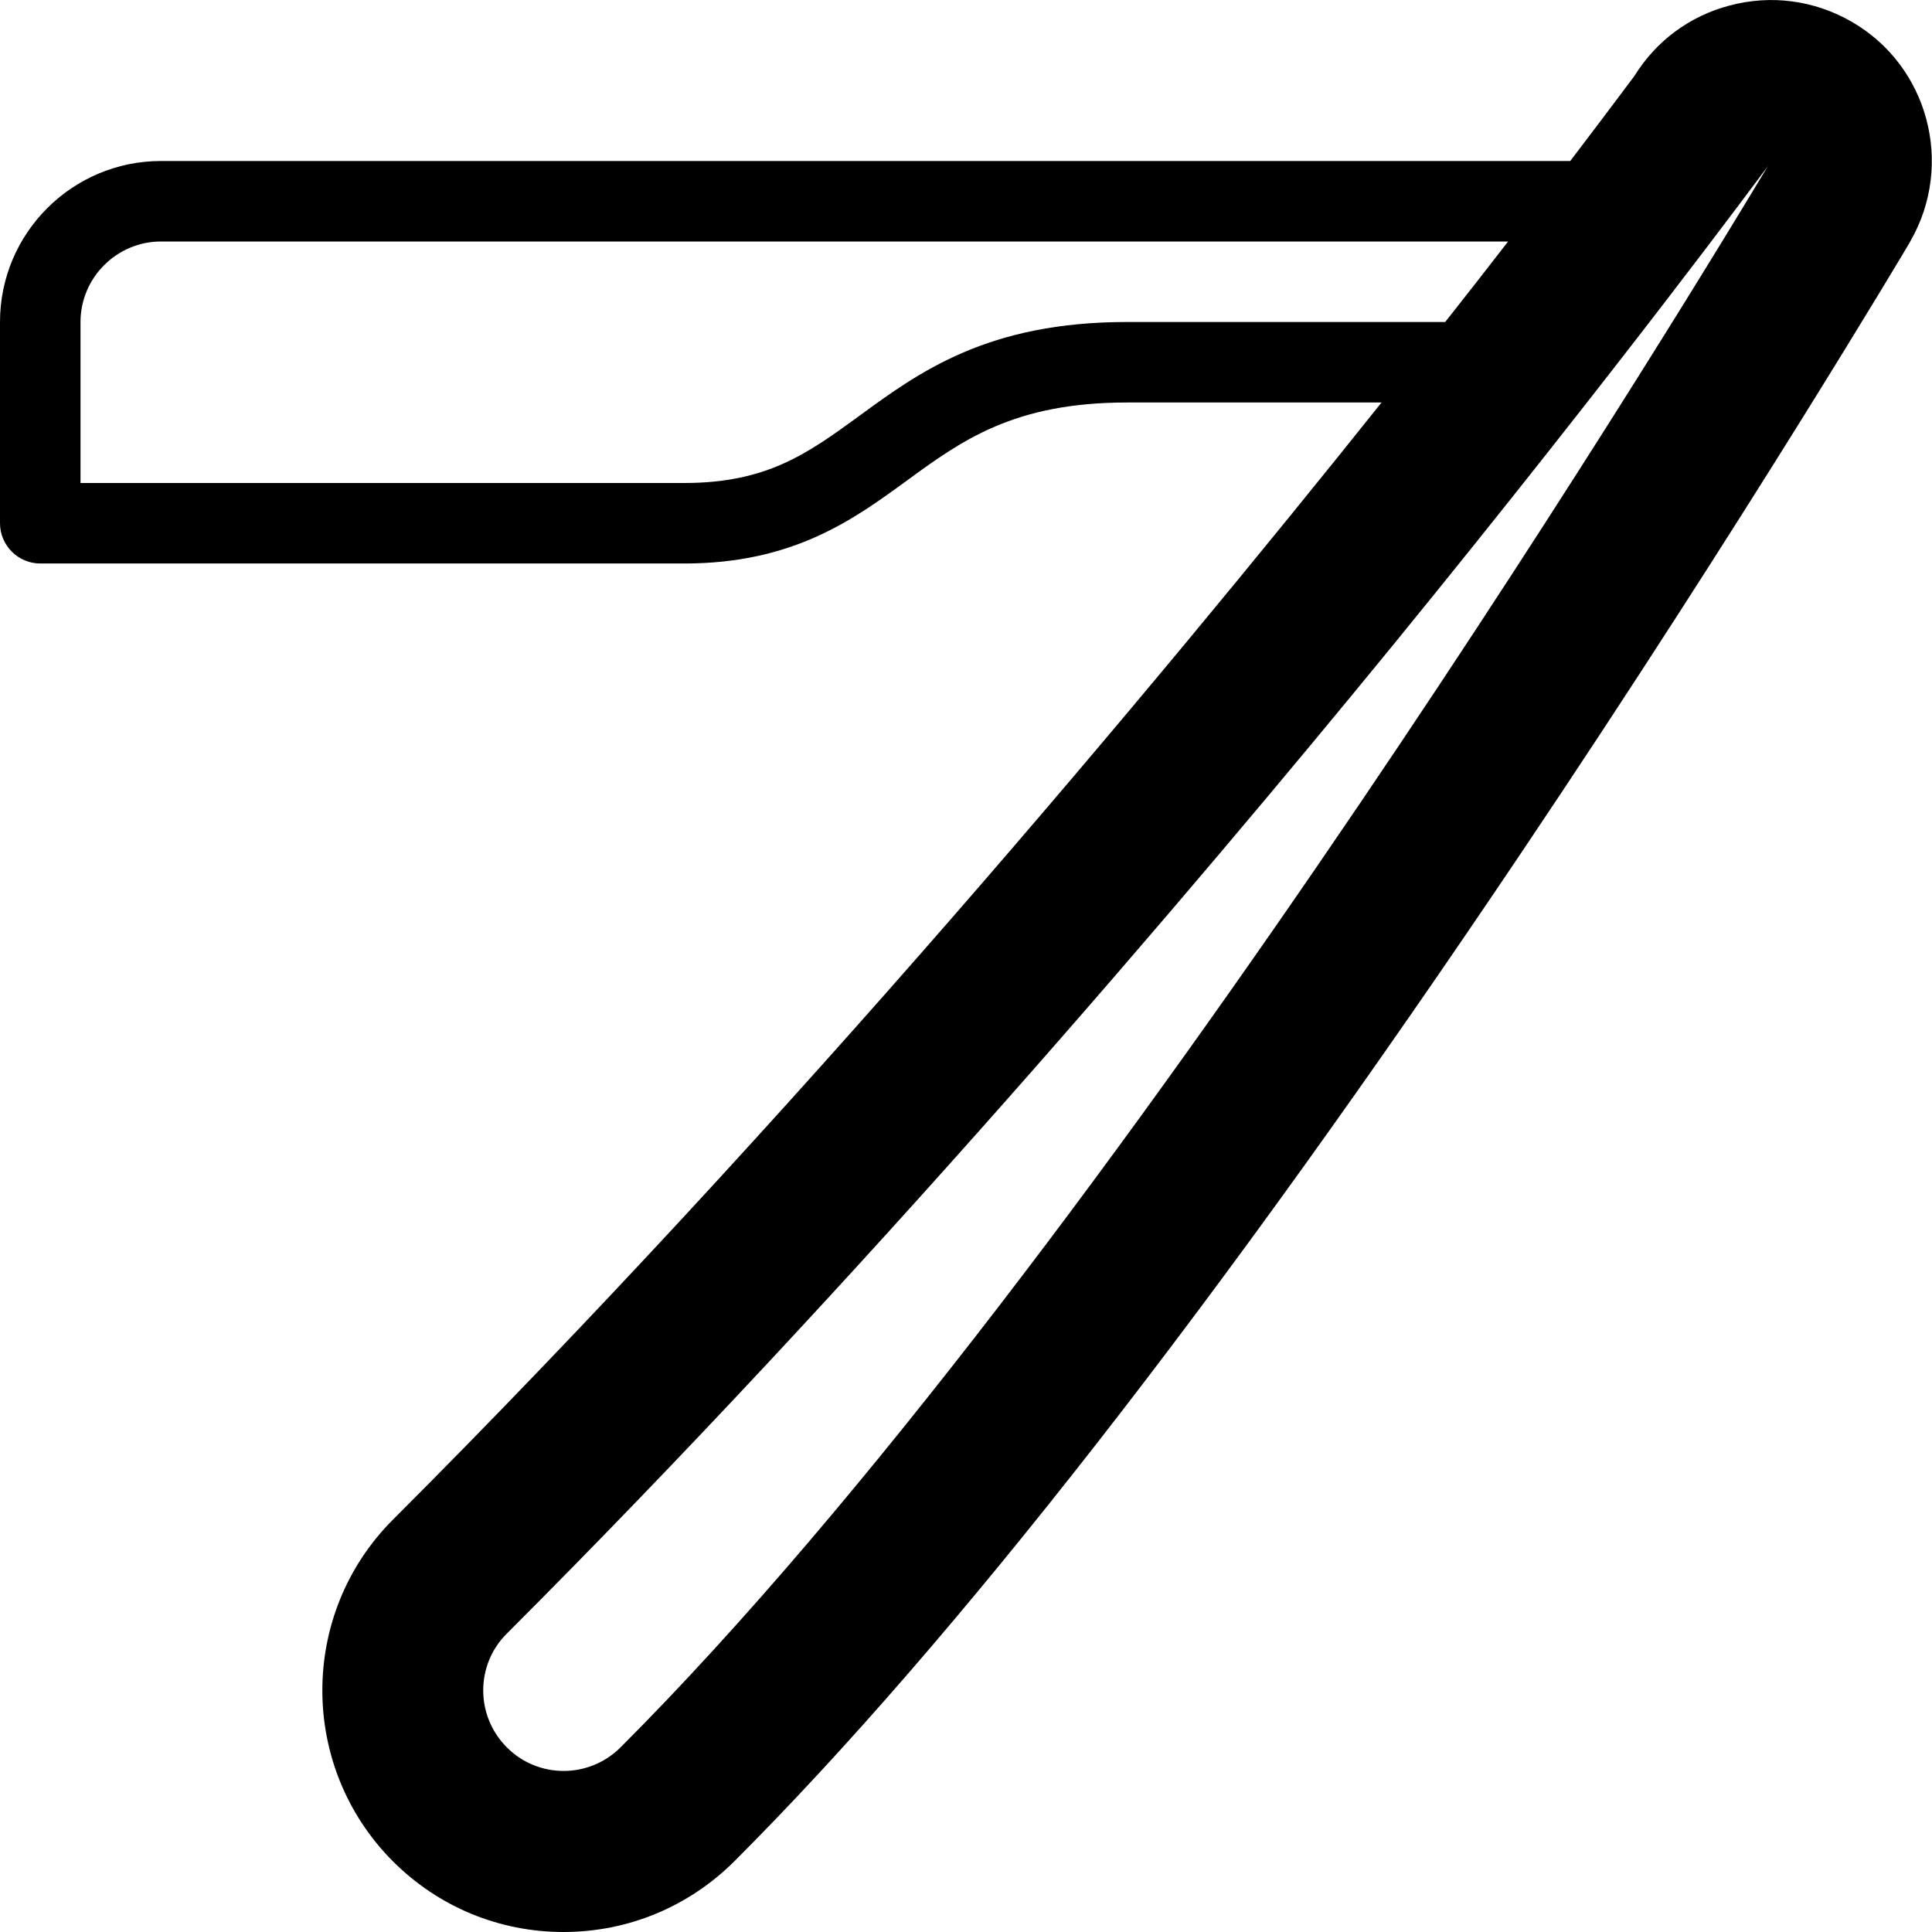 <svg version="1.1" xmlns="http://www.w3.org/2000/svg" width="24" height="24" viewBox="0 0 24 24" id="RazorIcon">
   <path d="M23 0.269c-0.462-0.266-1-0.338-1.516-0.2-0.497 0.131-0.912 0.441-1.181 0.875-0.084 0.112-0.359 0.481-0.797 1.056h-17.506c-1.103 0-2 0.897-2 2v2.5c0 0.275 0.225 0.5 0.5 0.5h8c1.356 0 2.103-0.547 2.763-1.028 0.684-0.5 1.331-0.972 2.737-0.972h3.162c-2.847 3.566-7.331 8.928-12.281 13.878-1.169 1.169-1.169 3.072 0 4.244 0.566 0.566 1.319 0.878 2.119 0.878s1.553-0.312 2.122-0.878c2.741-2.741 6.034-6.959 9.784-12.541 2.784-4.144 4.8-7.537 4.819-7.572l0.006-0.012c0.55-0.956 0.222-2.181-0.731-2.728zM14 4c-1.731 0-2.578 0.619-3.325 1.166-0.641 0.466-1.144 0.834-2.175 0.834h-7.5v-2c0-0.55 0.45-1 1-1h16.734c-0.237 0.306-0.497 0.641-0.781 1h-3.953zM7.709 21.706c-0.391 0.391-1.025 0.391-1.413 0-0.391-0.391-0.391-1.025 0-1.413 4.419-4.419 8.437-9.131 11.028-12.303 2.806-3.441 4.597-5.875 4.616-5.897l0.022-0.031c-0.631 1.053-8.156 13.547-14.253 19.644z" ></path>
</svg>

